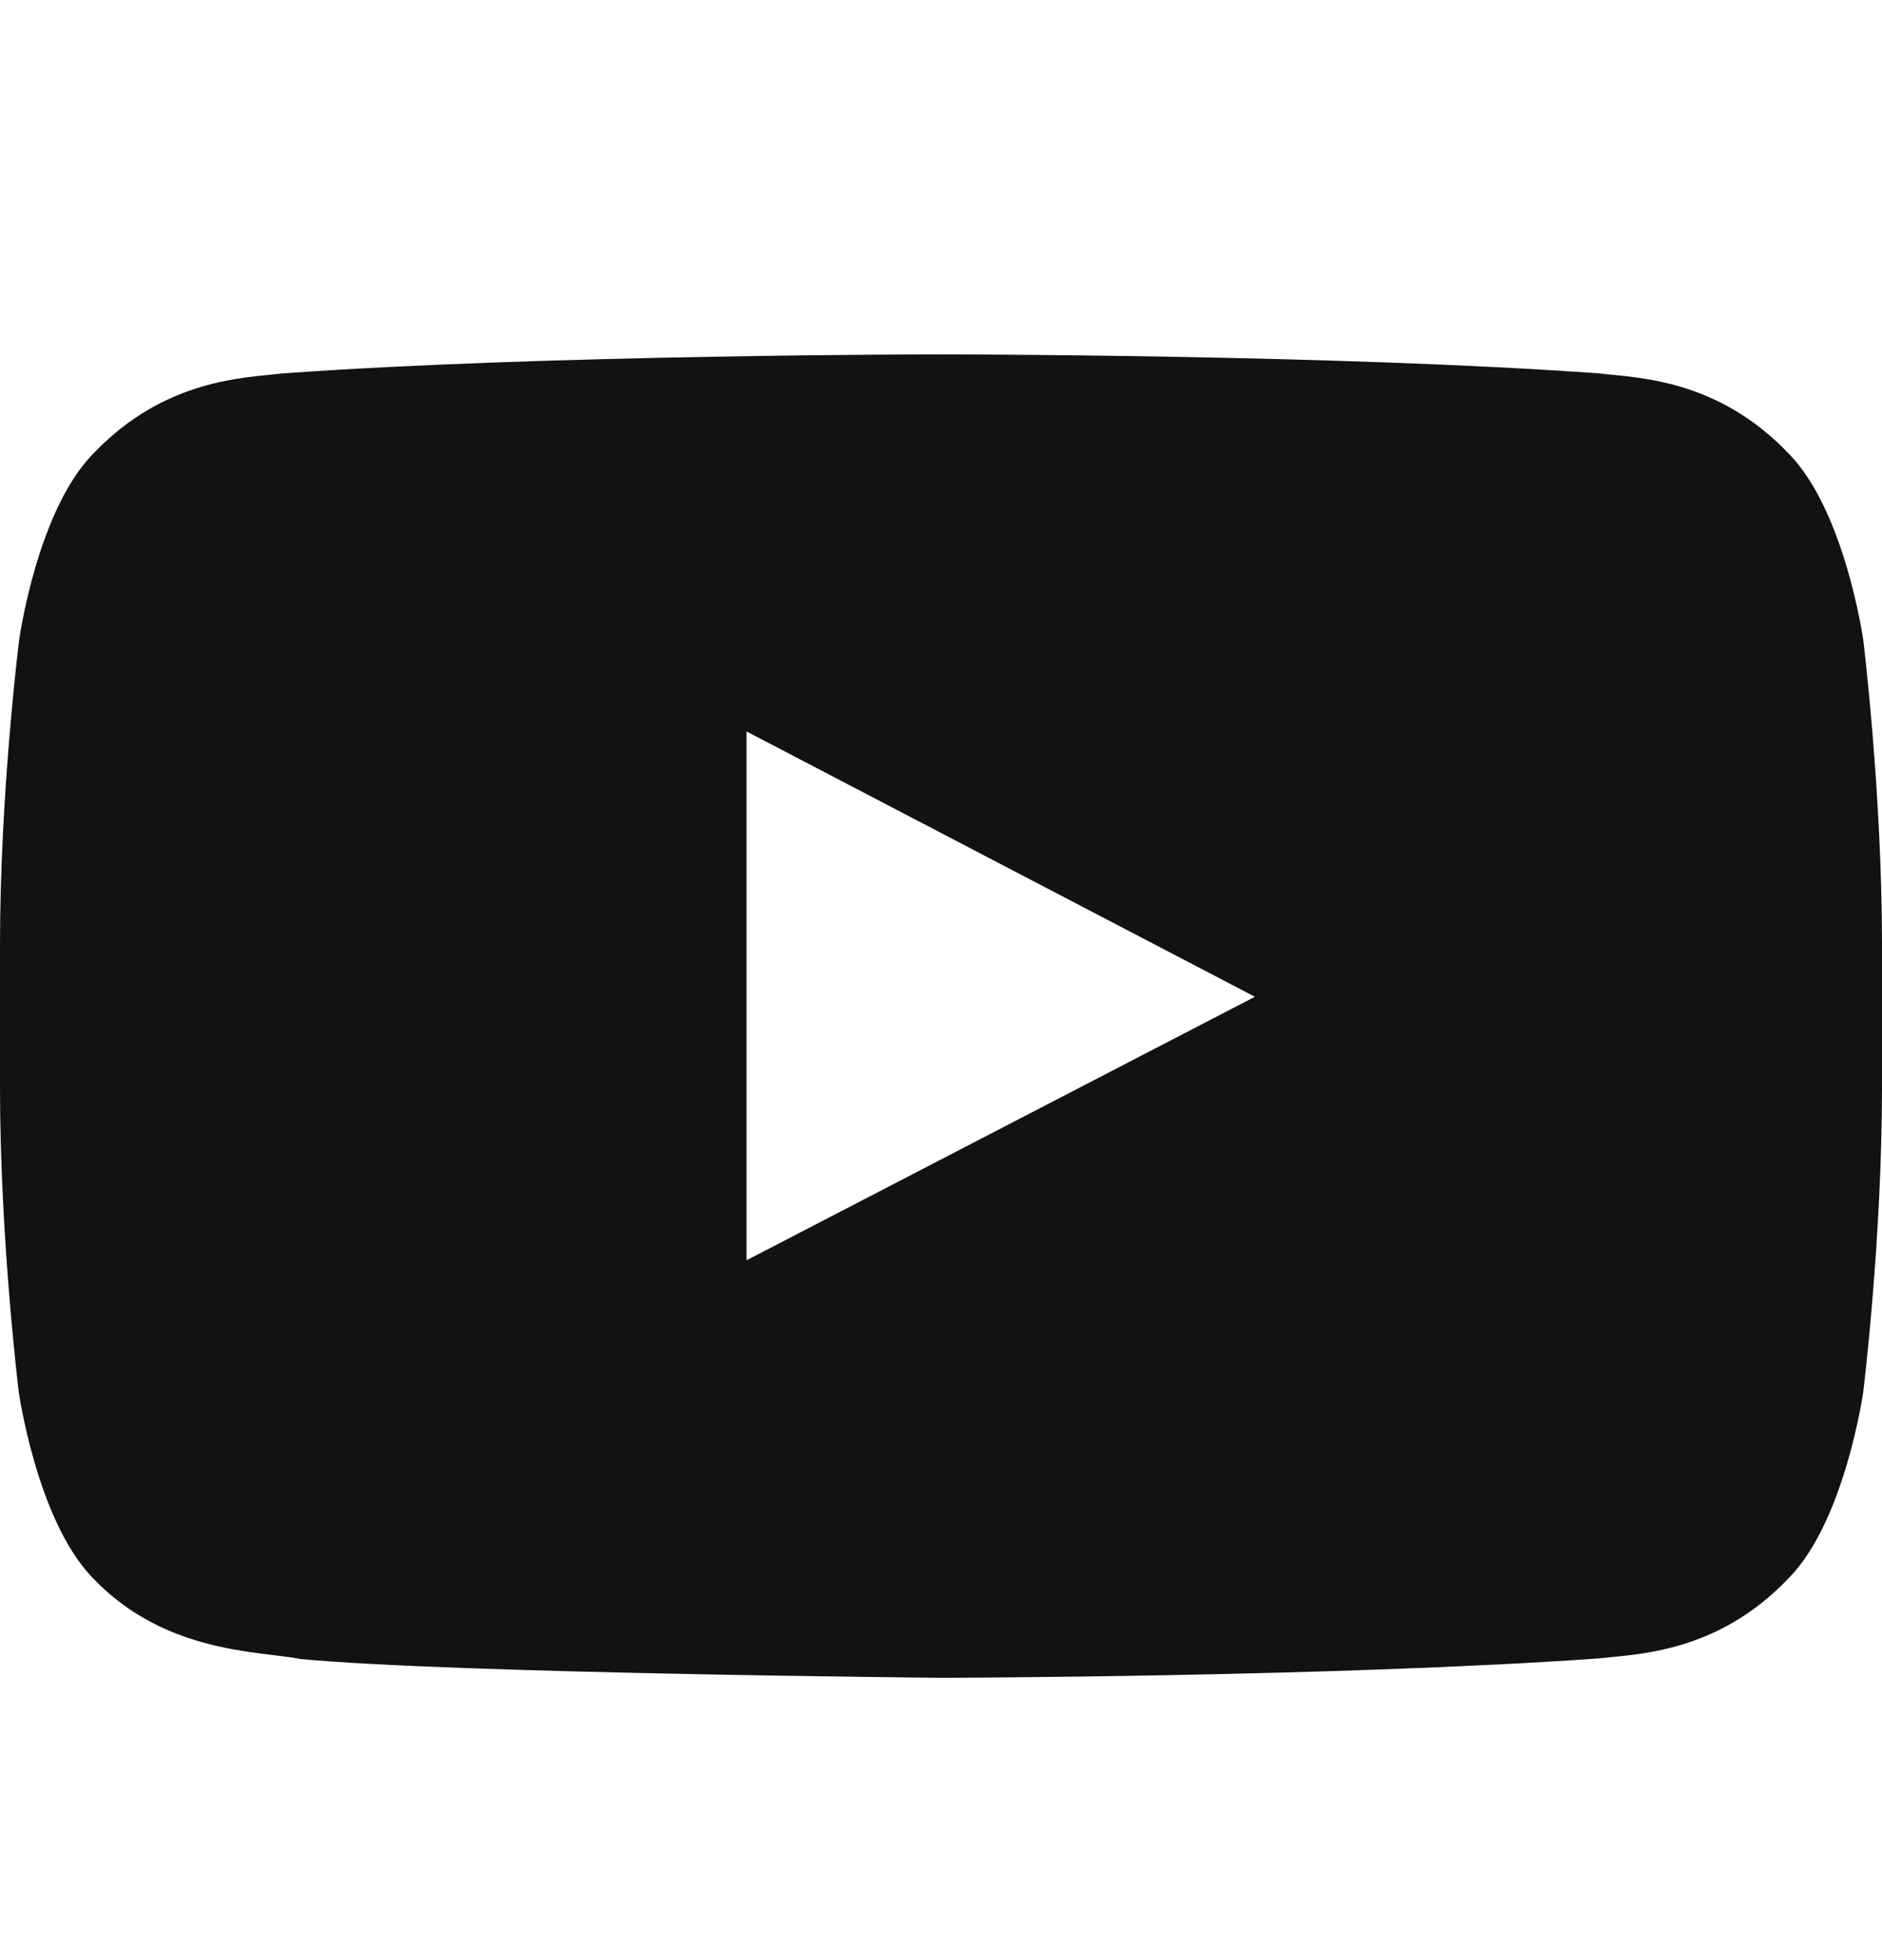 <svg width="24" height="25" viewBox="0 0 24 25" fill="none" xmlns="http://www.w3.org/2000/svg">
<path d="M23.761 8.162C23.761 8.162 23.527 6.507 22.805 5.78C21.891 4.824 20.869 4.82 20.4 4.763C17.044 4.52 12.005 4.52 12.005 4.52H11.995C11.995 4.52 6.956 4.52 3.6 4.763C3.131 4.82 2.109 4.824 1.195 5.78C0.473 6.507 0.244 8.162 0.244 8.162C0.244 8.162 0 10.107 0 12.048V13.866C0 15.807 0.239 17.752 0.239 17.752C0.239 17.752 0.473 19.407 1.191 20.134C2.105 21.09 3.305 21.057 3.839 21.16C5.761 21.343 12 21.399 12 21.399C12 21.399 17.044 21.39 20.4 21.151C20.869 21.095 21.891 21.09 22.805 20.134C23.527 19.407 23.761 17.752 23.761 17.752C23.761 17.752 24 15.812 24 13.866V12.048C24 10.107 23.761 8.162 23.761 8.162ZM9.52 16.074V9.329L16.003 12.713L9.52 16.074Z" fill="#121213"/>
</svg>
